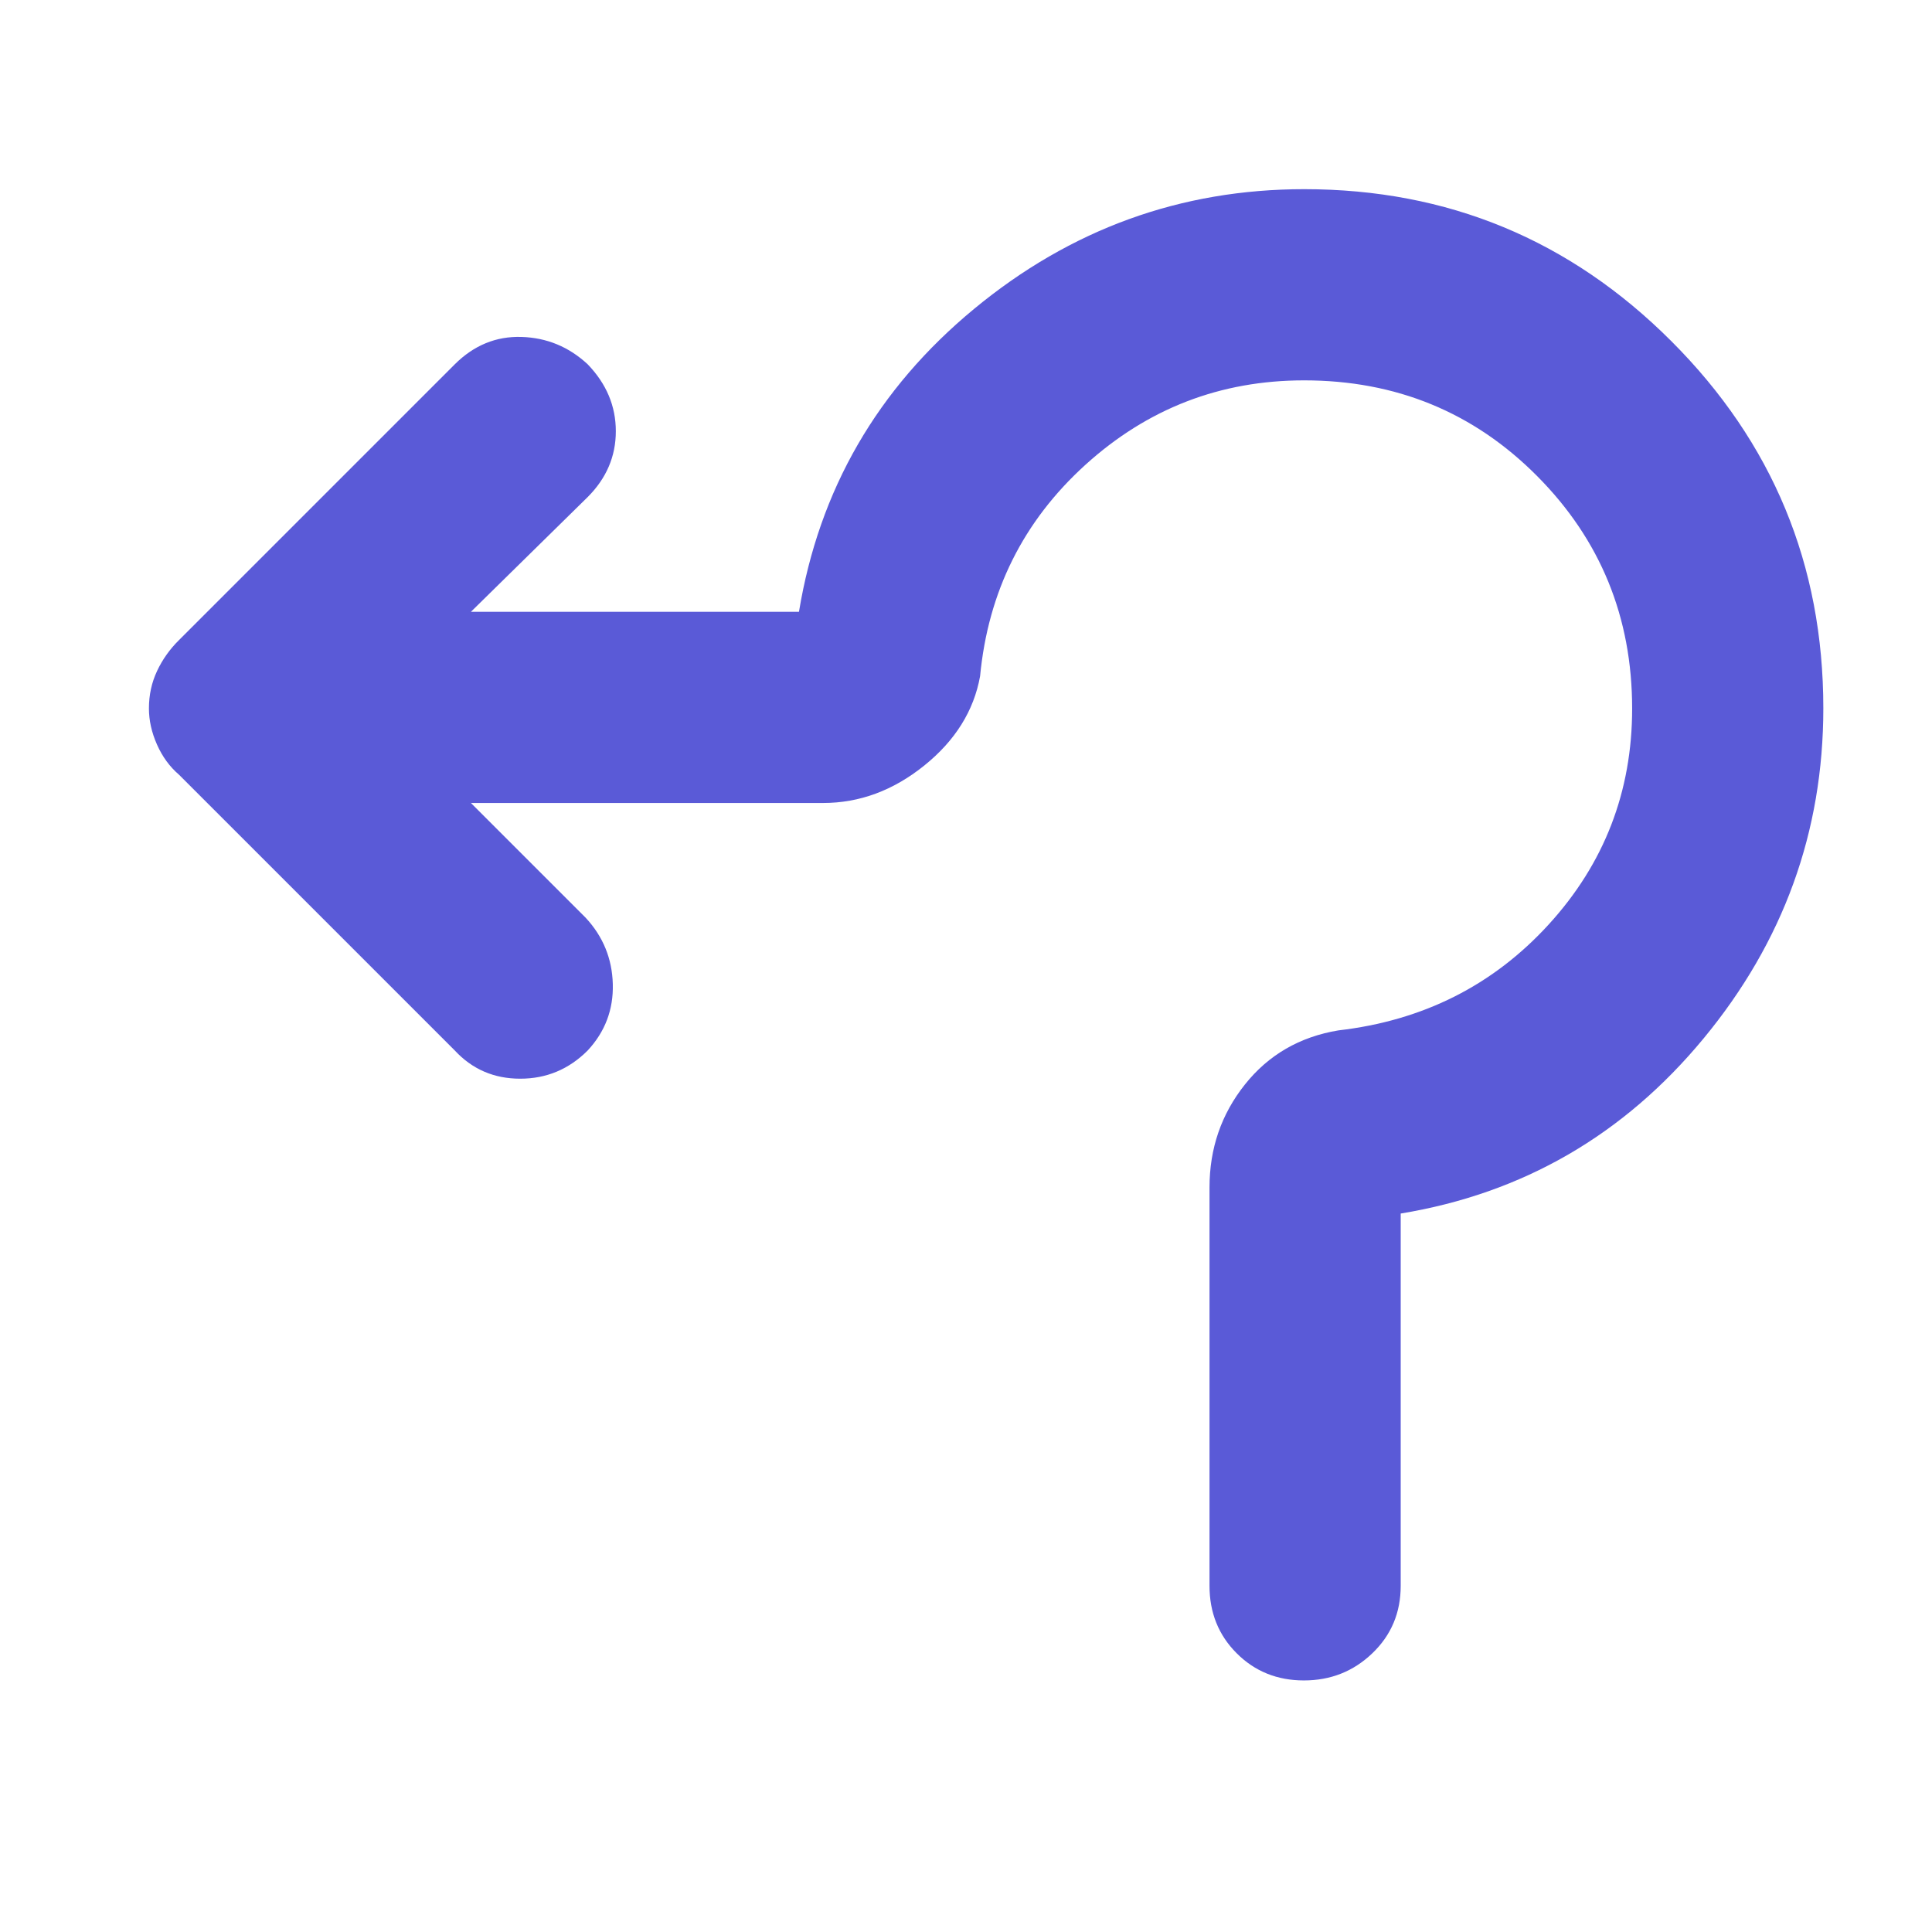 <svg xmlns="http://www.w3.org/2000/svg" height="48" viewBox="0 -960 960 960" width="48"><path fill="rgb(90, 90, 215)" d="M601-172v-198q0-29 17.58-51.1T665-448q63.14-7.28 104.57-52.67Q811-546.06 811-607.94q0-68.06-47.26-115.56Q716.47-771 648-771q-62.42 0-108.71 42Q493-687 487-624q-4.68 25.84-27.77 44.42Q436.14-561 409-561H234l57 57q13 14 13.5 33T292-438q-14 14-33.5 14T226-438L89-575q-7-6-11-15.05-4-9.04-4-17.95 0-10 4.05-18.6Q82.09-635.2 89-642l137-137q14.25-14.17 33.13-13.58Q278-792 292-779q14 14.53 14 33.27Q306-727 292-713l-58 57h163q15-91 87-150.5T648.09-866q106.88 0 182.39 75.52Q906-714.97 906-608.09 906-516 846.5-444T696-357v185q0 20-14.09 33.5t-34 13.5q-19.91 0-33.41-13.5Q601-152 601-172Z"/></svg>